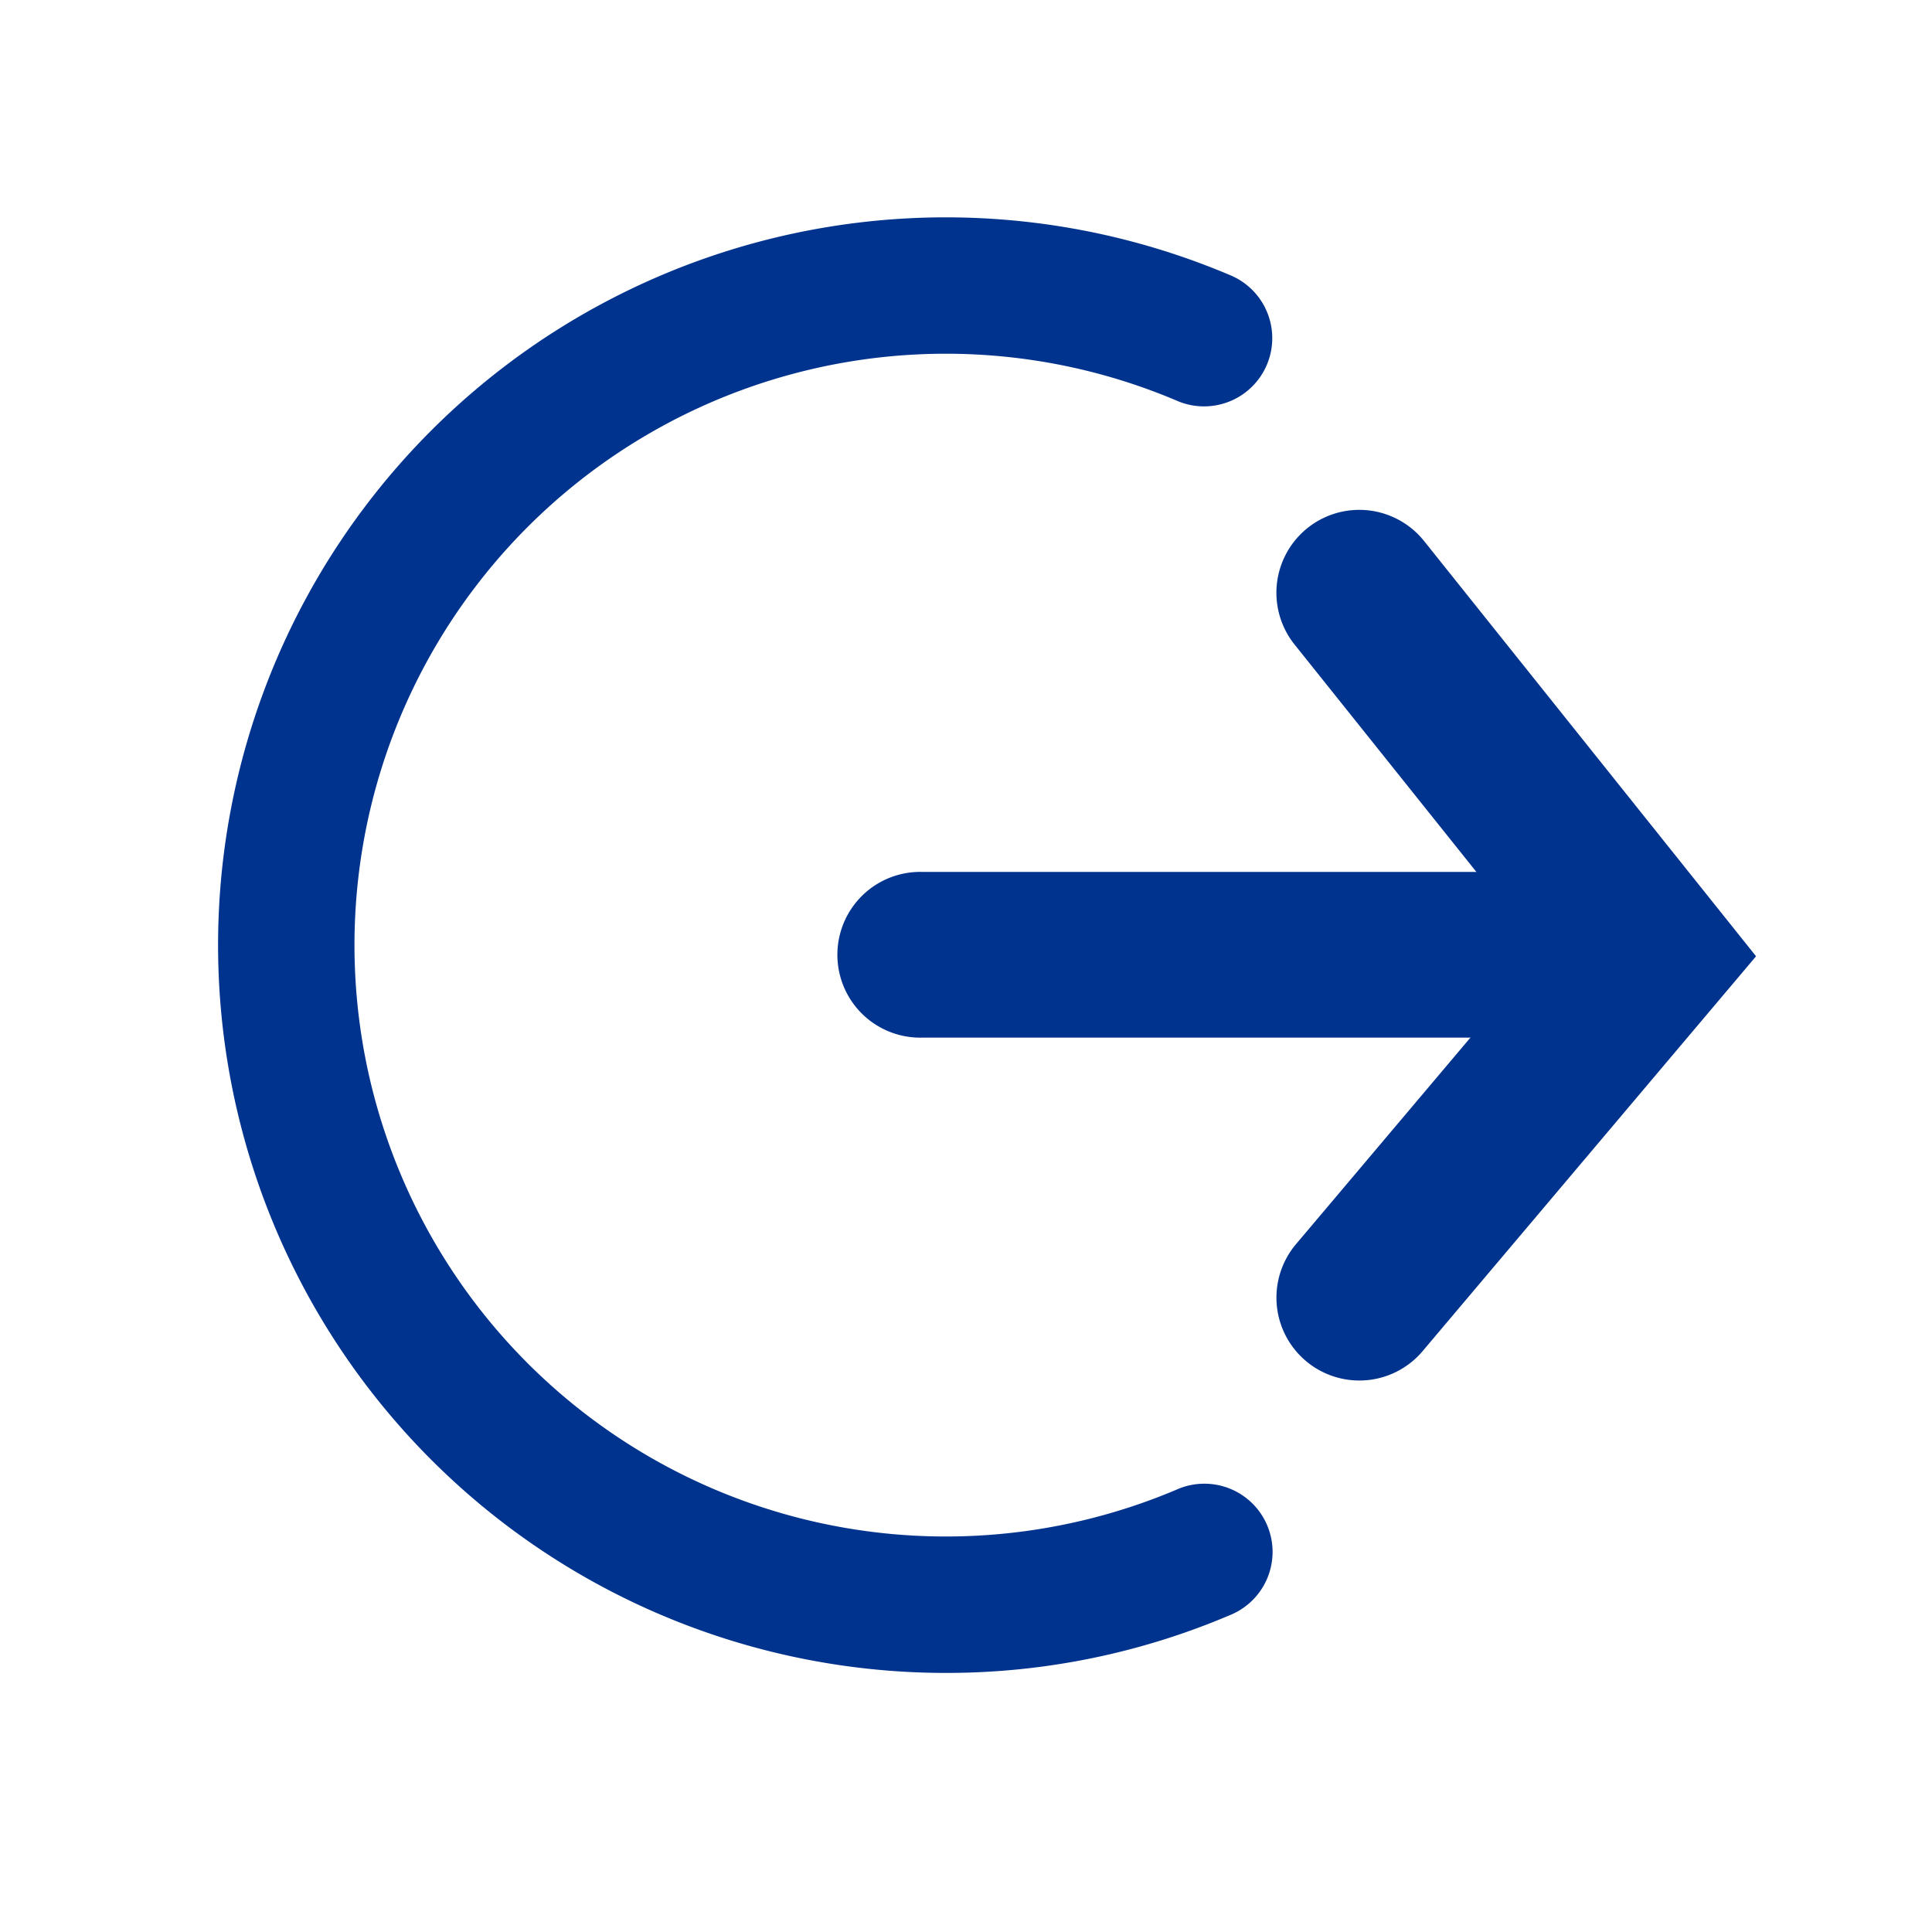 <svg id="ic_m_logout" xmlns="http://www.w3.org/2000/svg" width="40" height="40" viewBox="0 0 40 40">
  <rect id="Rectángulo_8770" data-name="Rectángulo 8770" width="40" height="40" fill="none"/>
  <g id="noun_logout_3042555" transform="translate(-12.282 -13.958)">
    <g id="Grupo_11511" data-name="Grupo 11511" transform="translate(17.282 18.958)">
      <path id="Trazado_82296" data-name="Trazado 82296" d="M31.85,48.094a14.568,14.568,0,1,1,5.7-27.981.912.912,0,1,1-.714,1.678,12.744,12.744,0,1,0,0,23.469.912.912,0,1,1,.713,1.678A14.47,14.47,0,0,1,31.85,48.094Z" transform="translate(-17.282 -18.958)" fill="#00338d" stroke="#00338d" stroke-width="1"/>
    </g>
    <g id="Grupo_11512" data-name="Grupo 11512" transform="translate(30.154 32.51)">
      <path id="Trazado_82297" data-name="Trazado 82297" d="M59.785,50.265H45.925a1.216,1.216,0,1,1,0-2.431h13.86a1.216,1.216,0,1,1,0,2.431Z" transform="translate(-44.709 -47.834)" fill="#00338d" stroke="#00338d" stroke-width="1"/>
    </g>
    <g id="Grupo_11513" data-name="Grupo 11513" transform="translate(39.209 25.013)">
      <path id="Trazado_82298" data-name="Trazado 82298" d="M65.218,48.886a1.216,1.216,0,0,1-.928-2l5.349-6.334-5.37-6.716a1.216,1.216,0,0,1,1.9-1.519l6.617,8.277-6.638,7.861A1.212,1.212,0,0,1,65.218,48.886Z" transform="translate(-64.003 -31.859)" fill="#00338d" stroke="#00338d" stroke-width="1"/>
    </g>
  </g>
</svg>
